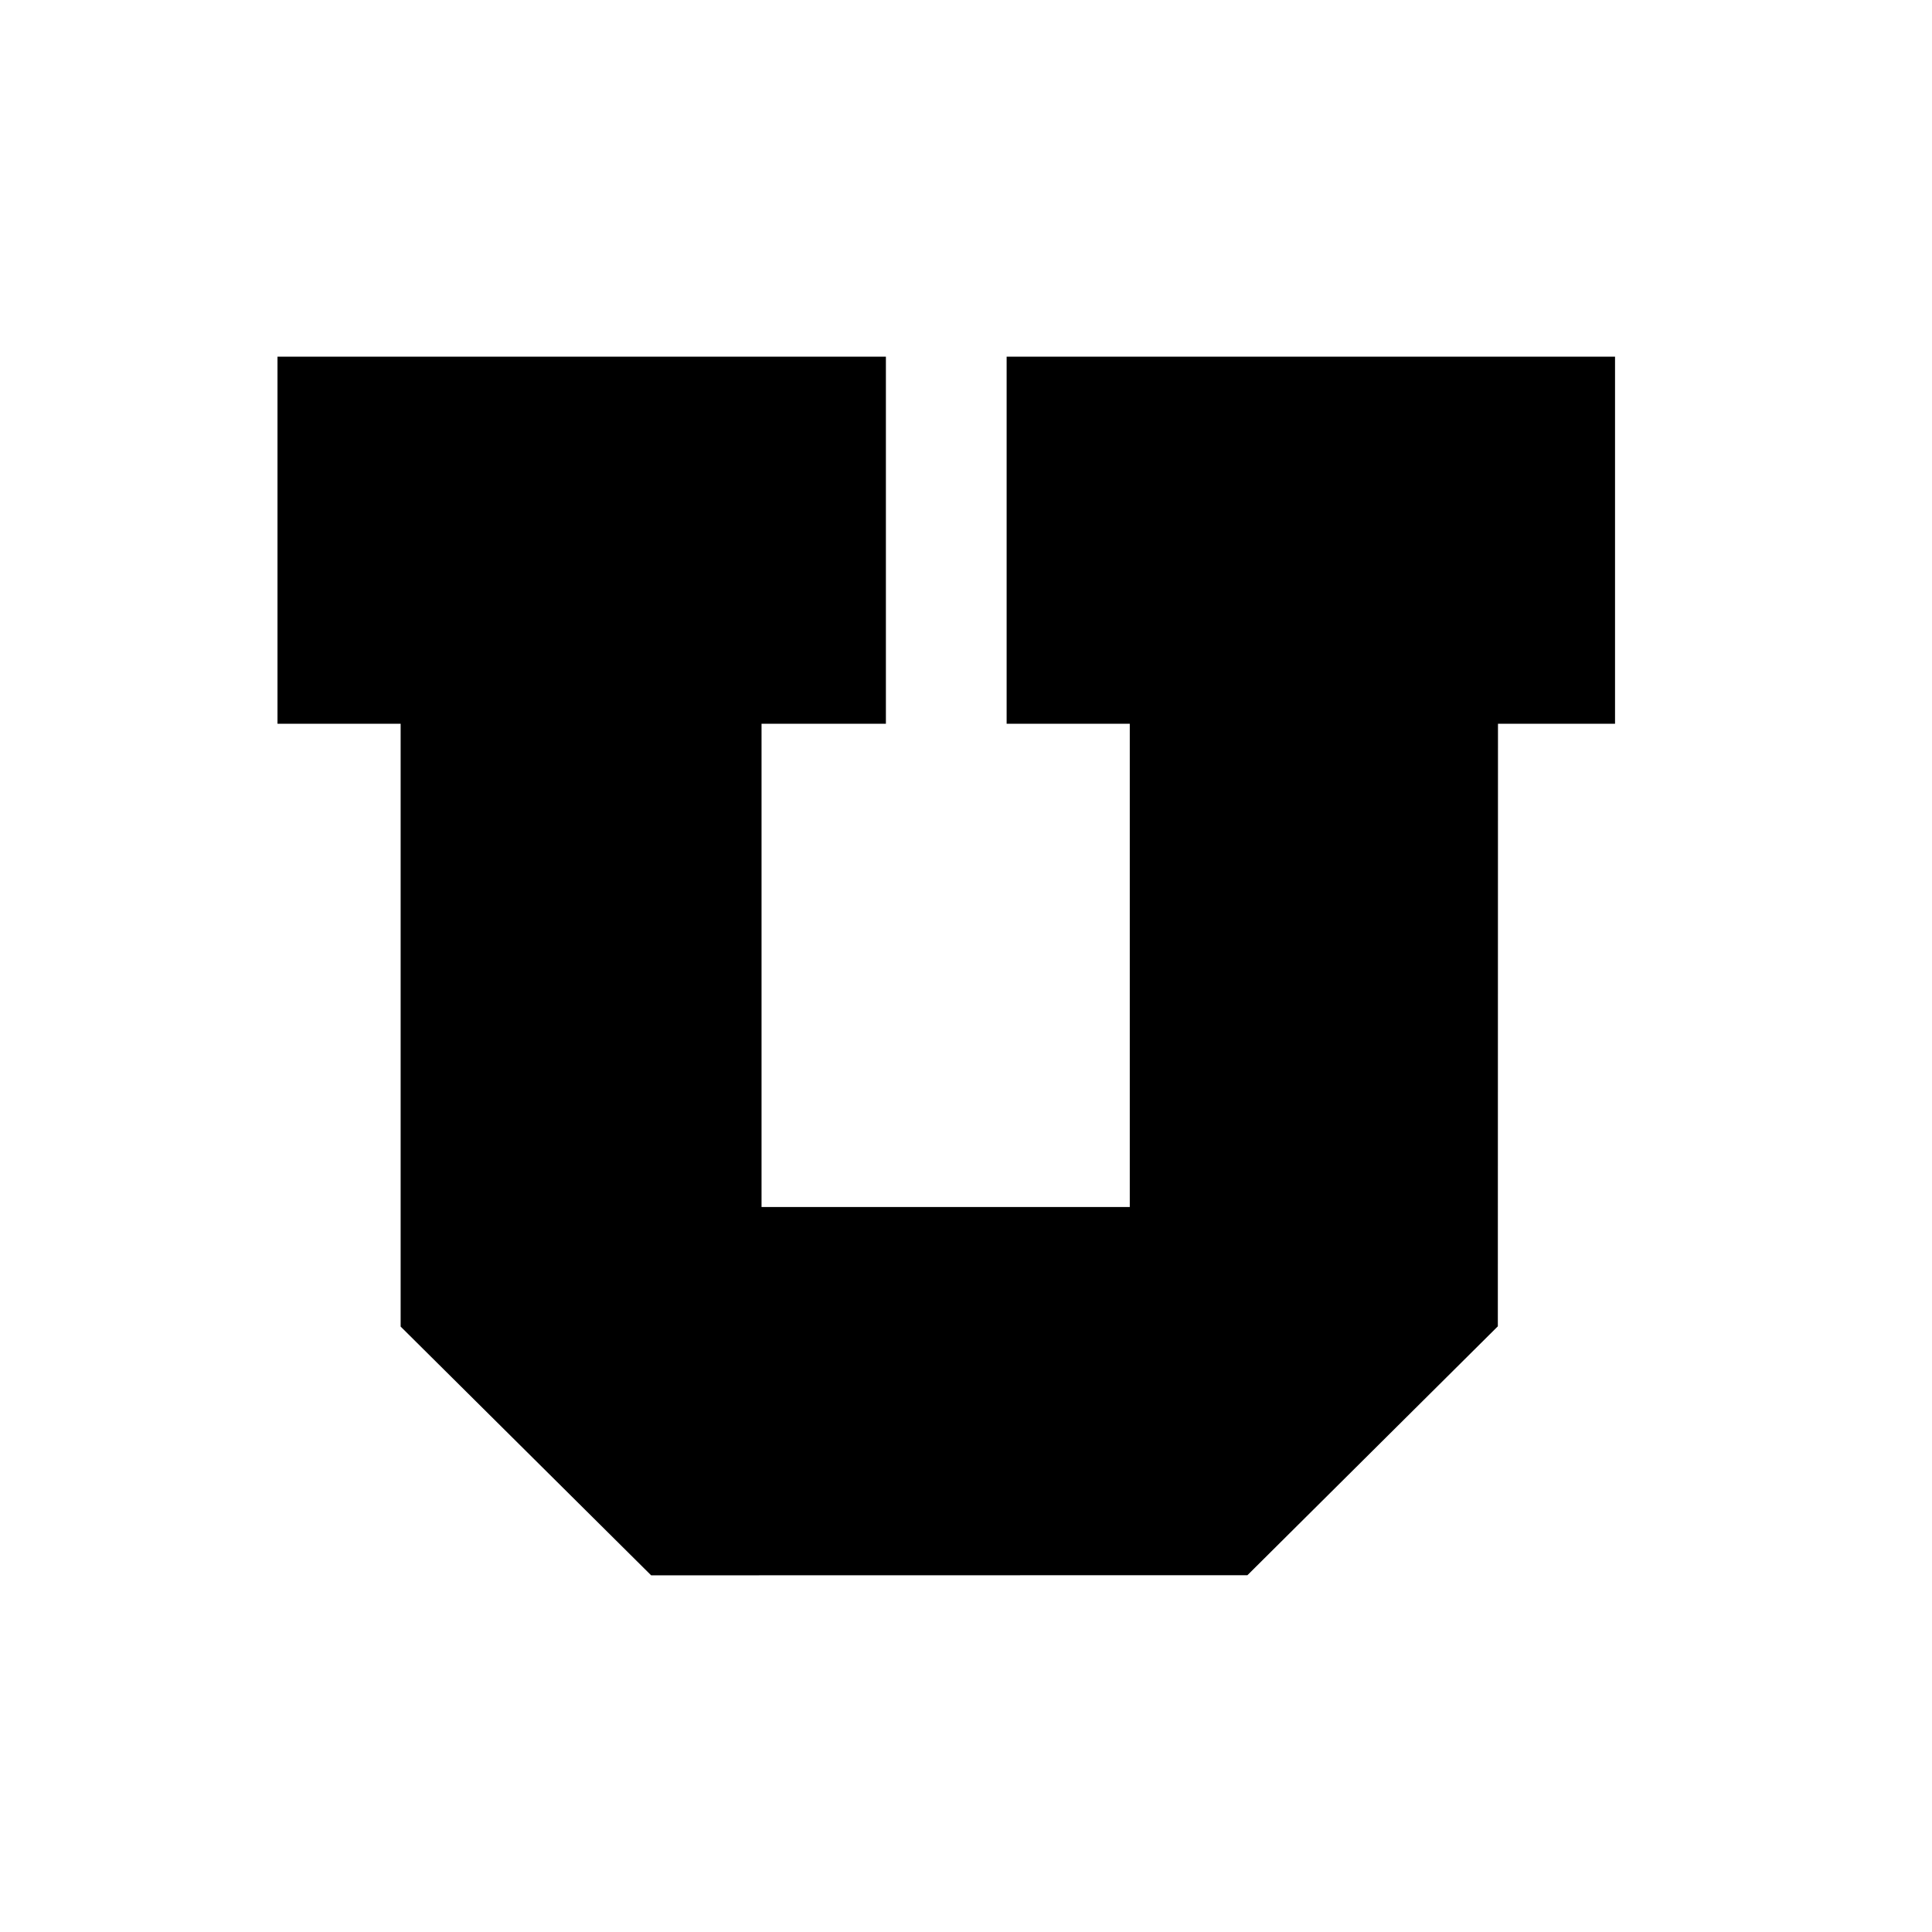 <svg width="65" height="65" viewBox="0 0 65 65" fill="none" xmlns="http://www.w3.org/2000/svg">
<path fill-rule="evenodd" clip-rule="evenodd" d="M9.336 24.349H13.479V44.631L21.907 53L41.968 52.996L50.393 44.623L50.398 24.349H54.336V12H33.867V24.349H38.01V40.609H25.621V24.349H29.805V12H9.336V24.349Z" fill="black"/>
</svg>
